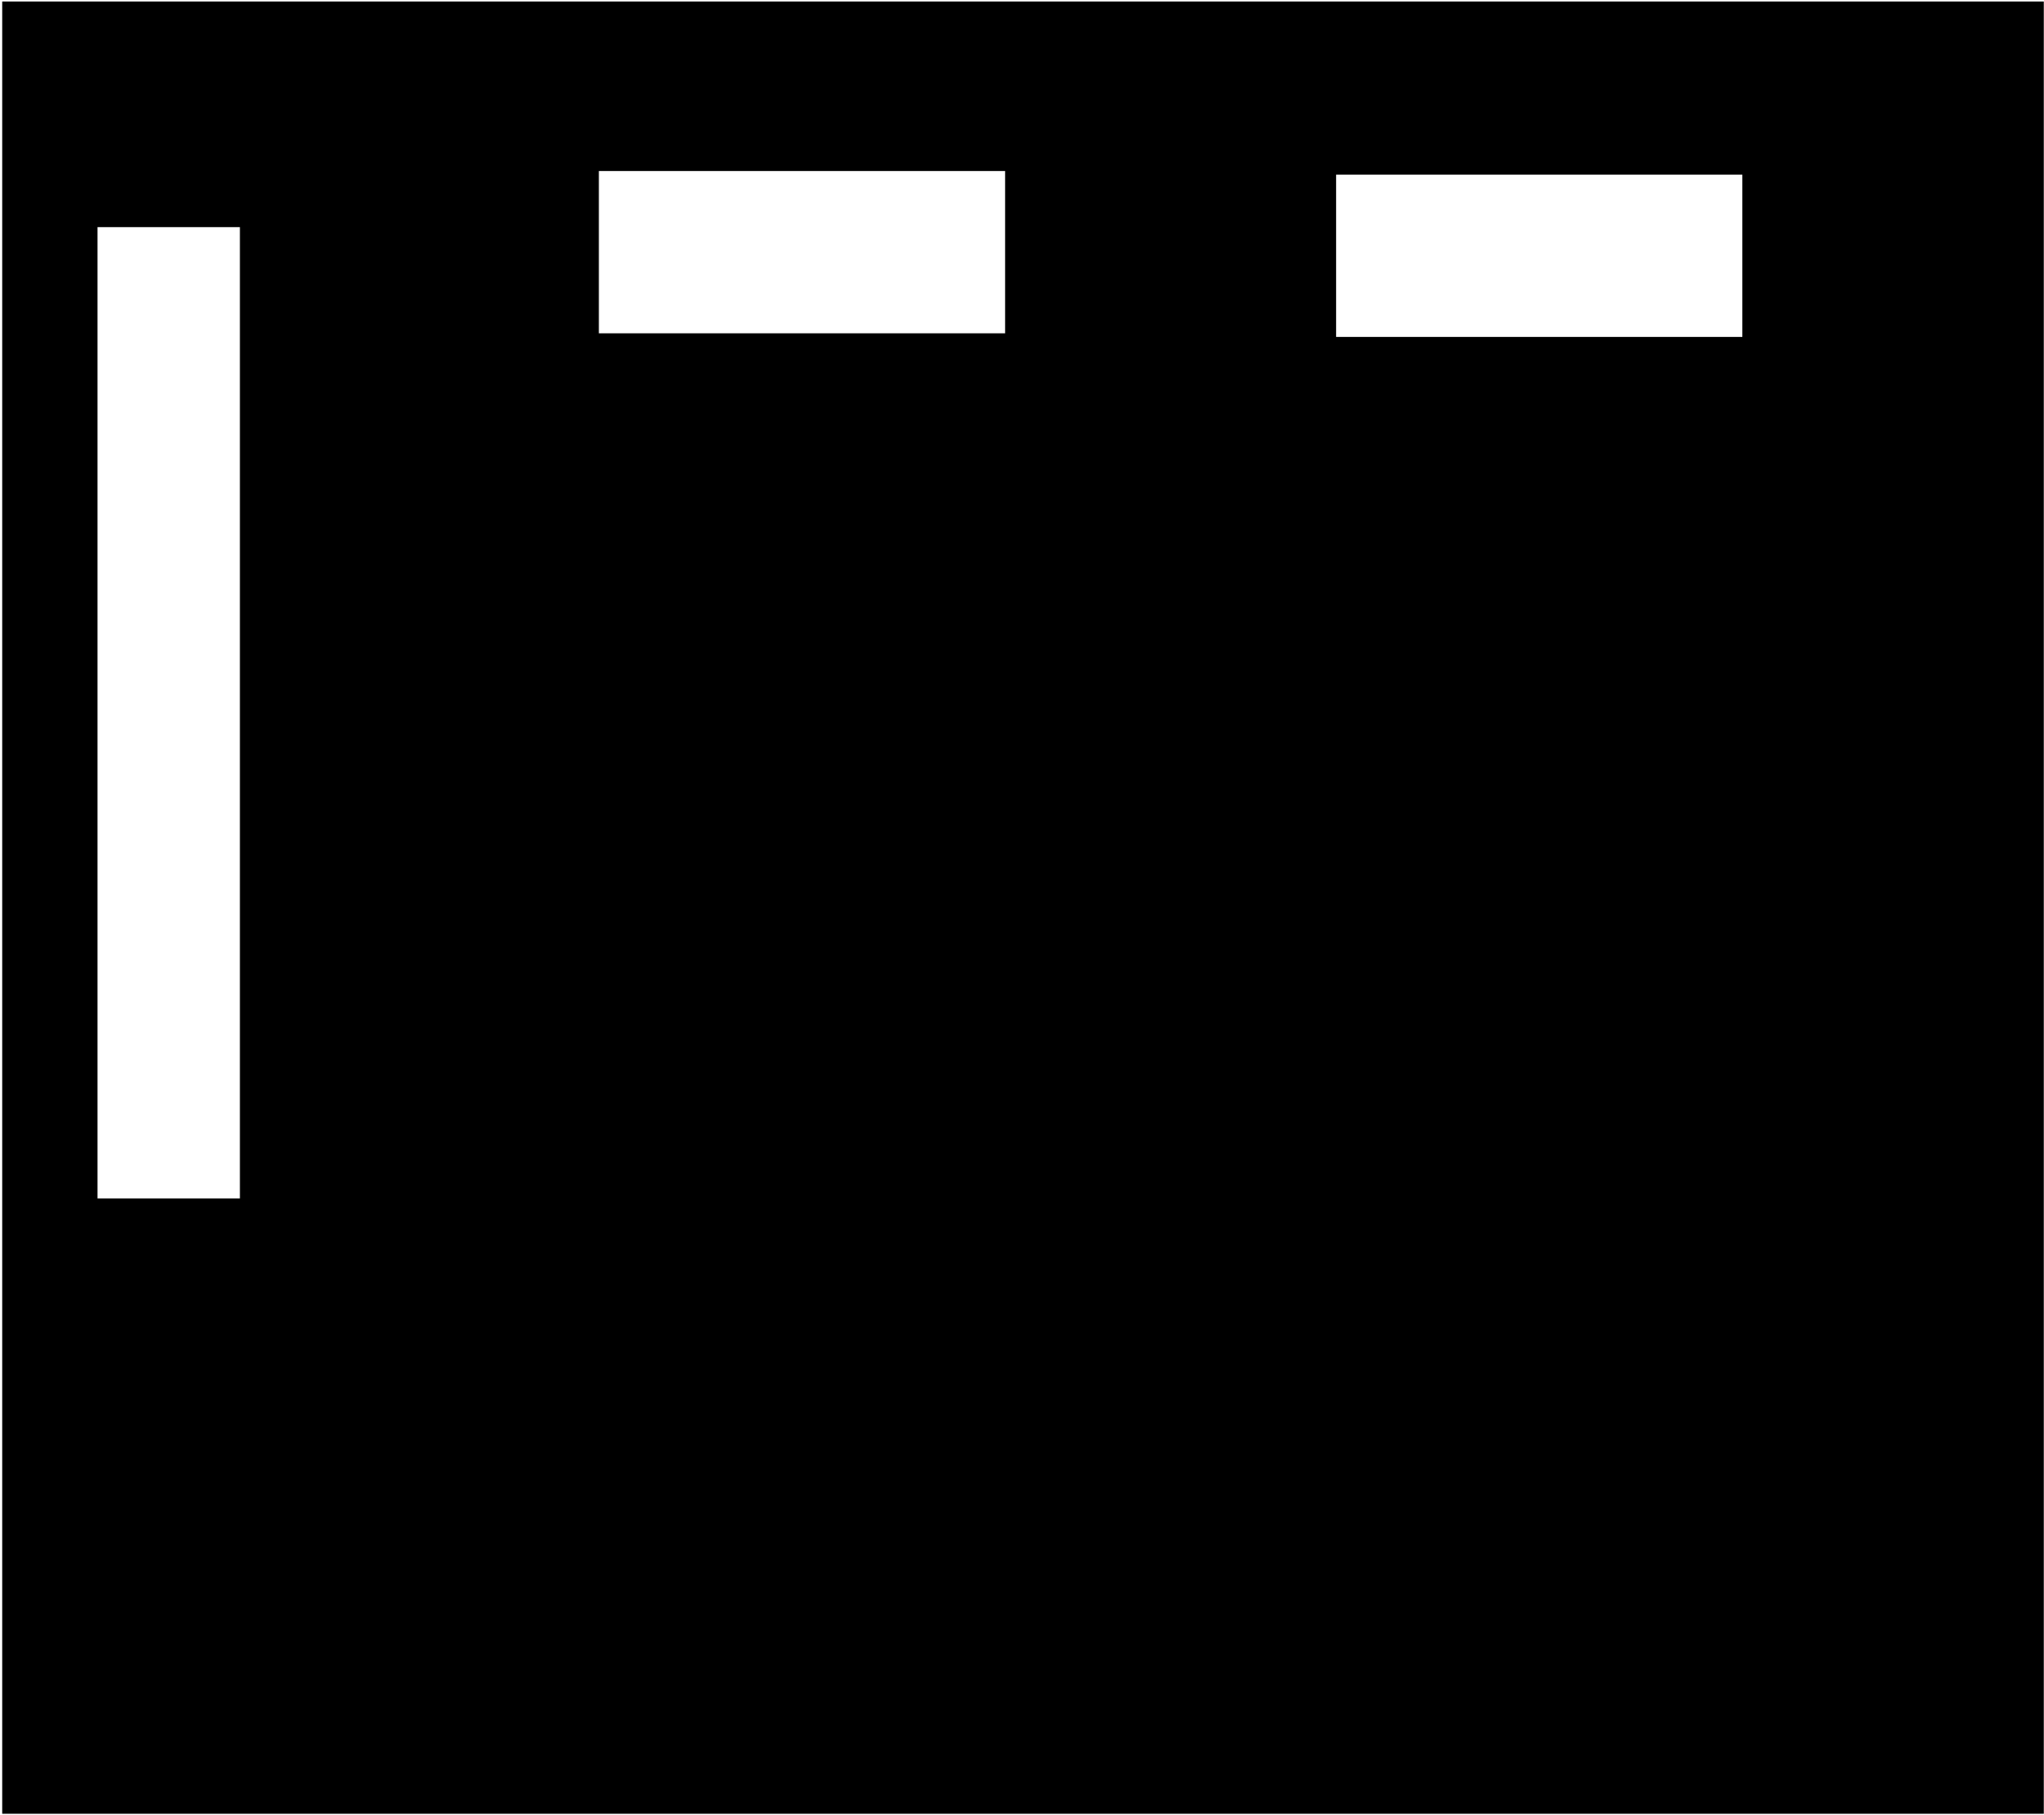 <svg width="847" height="752" viewBox="0 0 847 752" fill="none" xmlns="http://www.w3.org/2000/svg">
<path fill-rule="evenodd" clip-rule="evenodd" d="M846.913 0.622H0.913V751.622H846.913V0.622ZM416.5 70.872H248.163V138.122H416.5V70.872ZM99.413 94.122H40.413V496.622H99.413V94.122ZM553.663 72.372H722V139.622H553.663V72.372Z" fill="black"/>
</svg>
